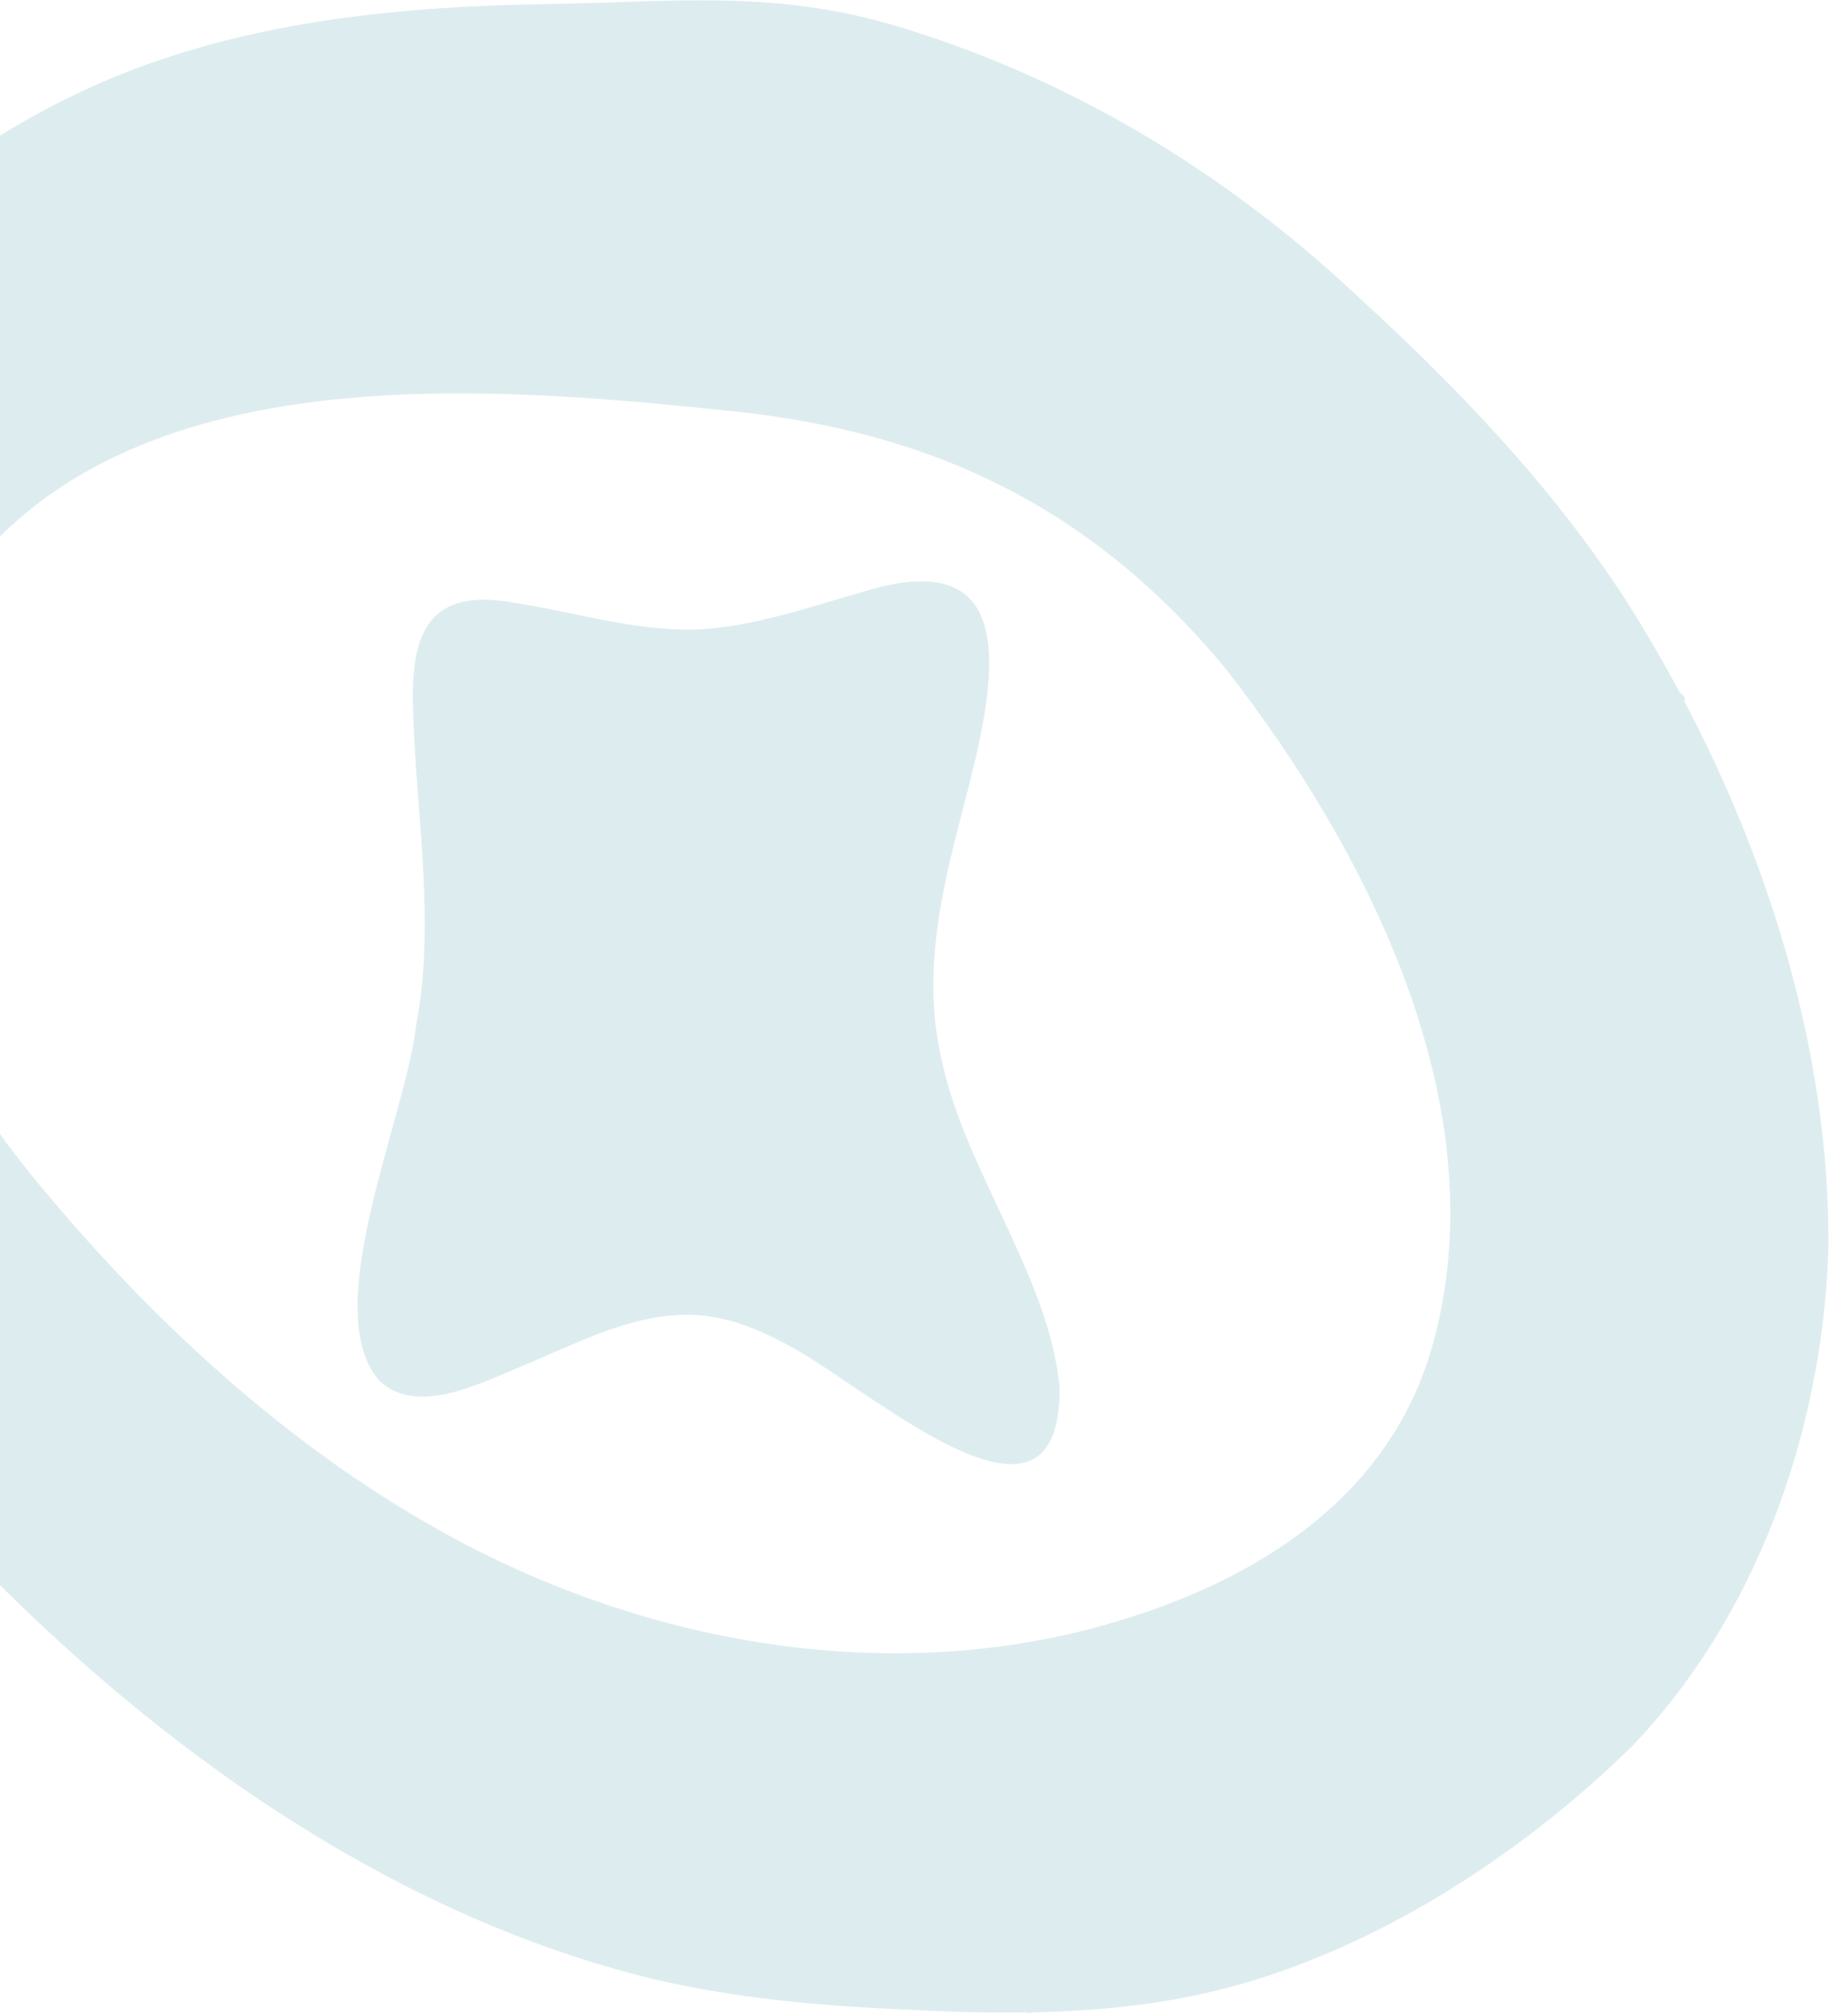 <svg width="561" height="618" viewBox="0 0 561 618" fill="none" xmlns="http://www.w3.org/2000/svg">
<path d="M560.466 384.063C558.449 439.496 538.131 495.967 500.208 535.413C465.413 569.559 420.64 597.877 375.673 609.504C343.838 617.808 310.336 617.711 277.816 616.05C246.873 614.694 217.016 611.773 189.006 603.704C101.27 578.943 23.162 516.548 -36.785 446.222C-88.745 387.371 -131.708 308.187 -119.364 223.48C-107.538 132.103 -42.071 54.497 37.148 22.759C78.844 6.123 123.902 1.915 167.964 1.251C205.086 0.642 236.352 -3.095 272.555 7.327C325.497 22.746 374.29 51.521 415.819 90.469C446.206 118.289 475.236 148.338 498.153 183.563C535.055 241.501 561.357 313.017 560.479 383.454V384.063H560.466ZM439.873 409.71C458.589 337.682 418.559 259.84 375.751 205.017C333.446 153.902 283.193 131.397 220.454 125.639C132.187 116.49 3.296 107.438 -31.718 217.833C-47.448 271.439 -22.49 320.824 10.78 361.627C45.704 404.09 87.388 442.651 134.384 468.921C198.868 505.226 277.894 518.486 348.297 495.178C389.18 481.876 427.827 456.298 439.692 410.36L439.86 409.724L439.873 409.71ZM324.825 425.115C325.458 480.714 263.521 422.637 239.493 411.288C232.914 407.772 225.391 404.741 218.321 403.675C199.179 400.533 180.825 409.862 163.363 417.378C148.835 423.246 128.917 434.333 116.703 423.675C96.927 402.61 124.522 342.374 127.56 314.291C133.945 281.391 126.875 246.055 126.552 213.529C126.487 190.207 134.695 180.449 158.193 184.878C172.036 186.927 187.766 191.466 202.229 192.56C223.814 194.968 244.831 186.954 265.266 181.21C319.733 164.67 302.167 220.297 293.572 254.304C287.394 278.277 283.154 301.529 288.686 324.907C295.679 358.443 321.206 390.706 324.773 424.561L324.812 425.115H324.825ZM314.071 613.739C315.118 610.694 319.125 611.621 317.716 615.206C316.475 618.237 313.322 617.324 313.865 614.431L314.071 613.739ZM511.608 212.684C512.293 210.387 516.933 212.56 516.442 214.719C515.55 217.21 511.582 215.411 511.531 213.21L511.608 212.684Z" fill="#0E7A8C" fill-opacity="0.14"/>
</svg>
